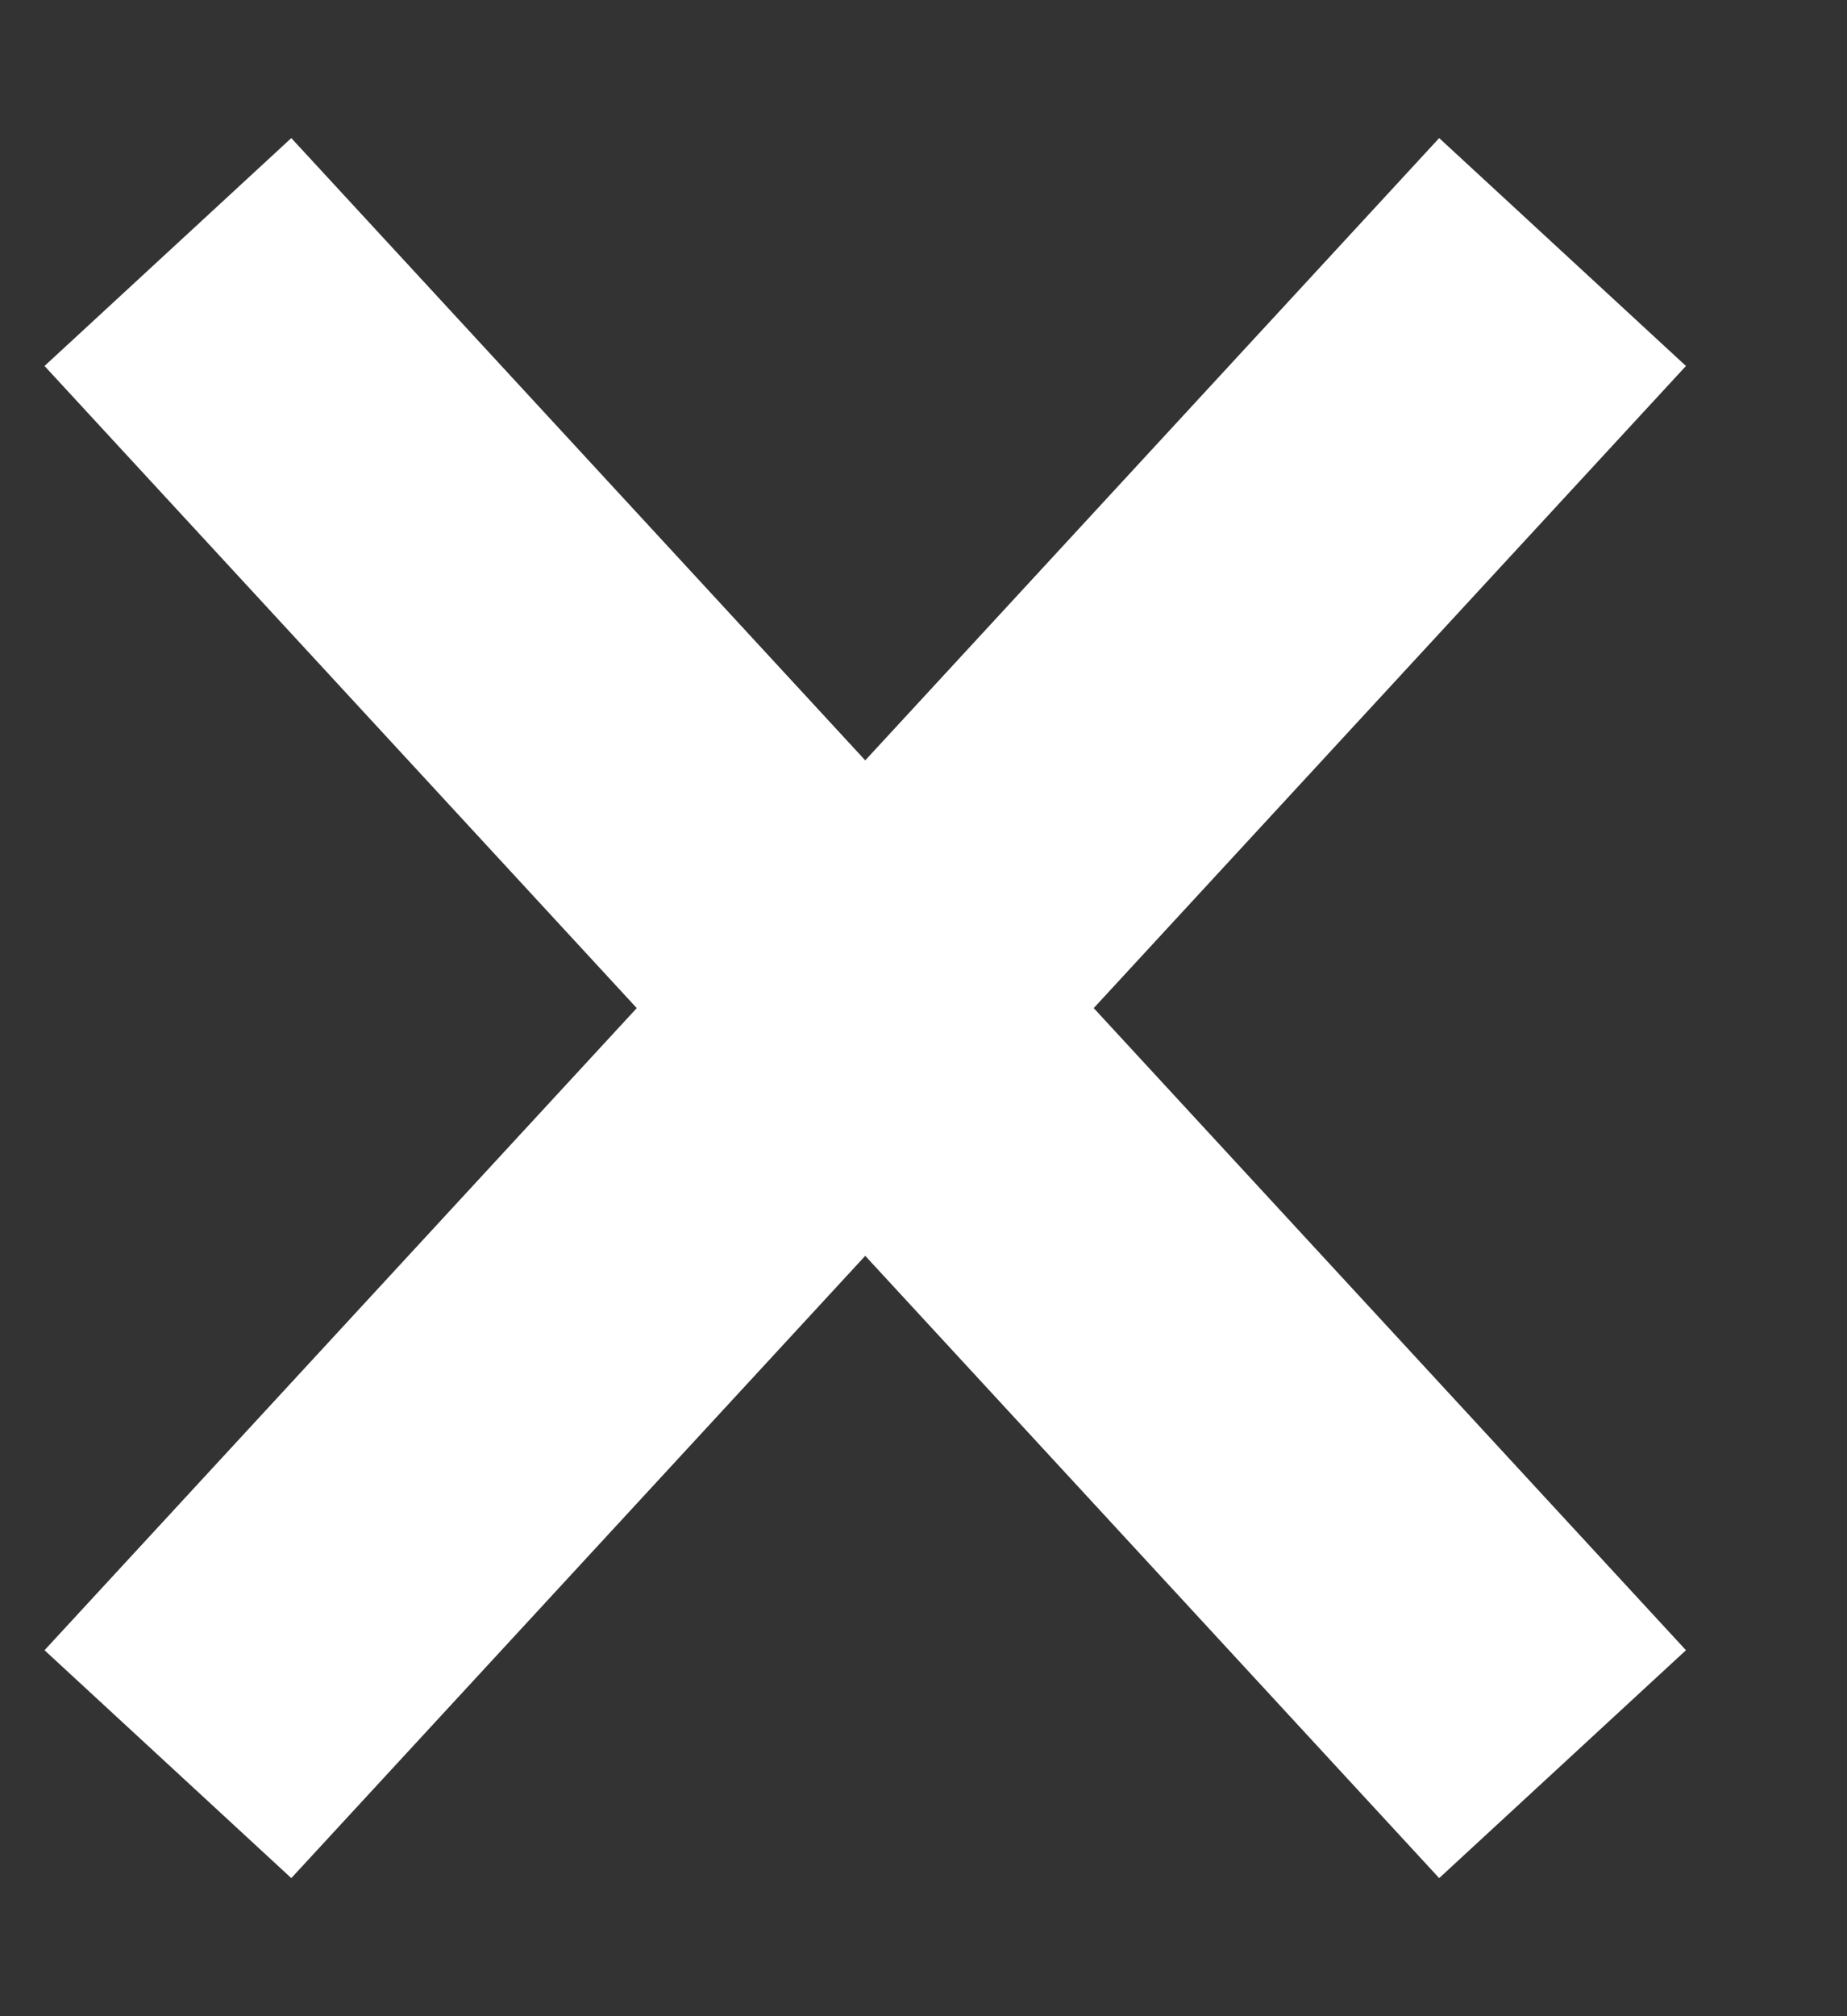 <svg width="11" height="12" viewBox="0 0 11 12" fill="none" xmlns="http://www.w3.org/2000/svg">
<rect x="0" y="0" width="11" height="12" fill="#333333" stroke="none"/>
<path d="M1 10.5L9.306 1.5" stroke="white" stroke-width="2"/>
<path d="M9.306 10.5L1 1.5" stroke="white" stroke-width="2"/>
</svg>
